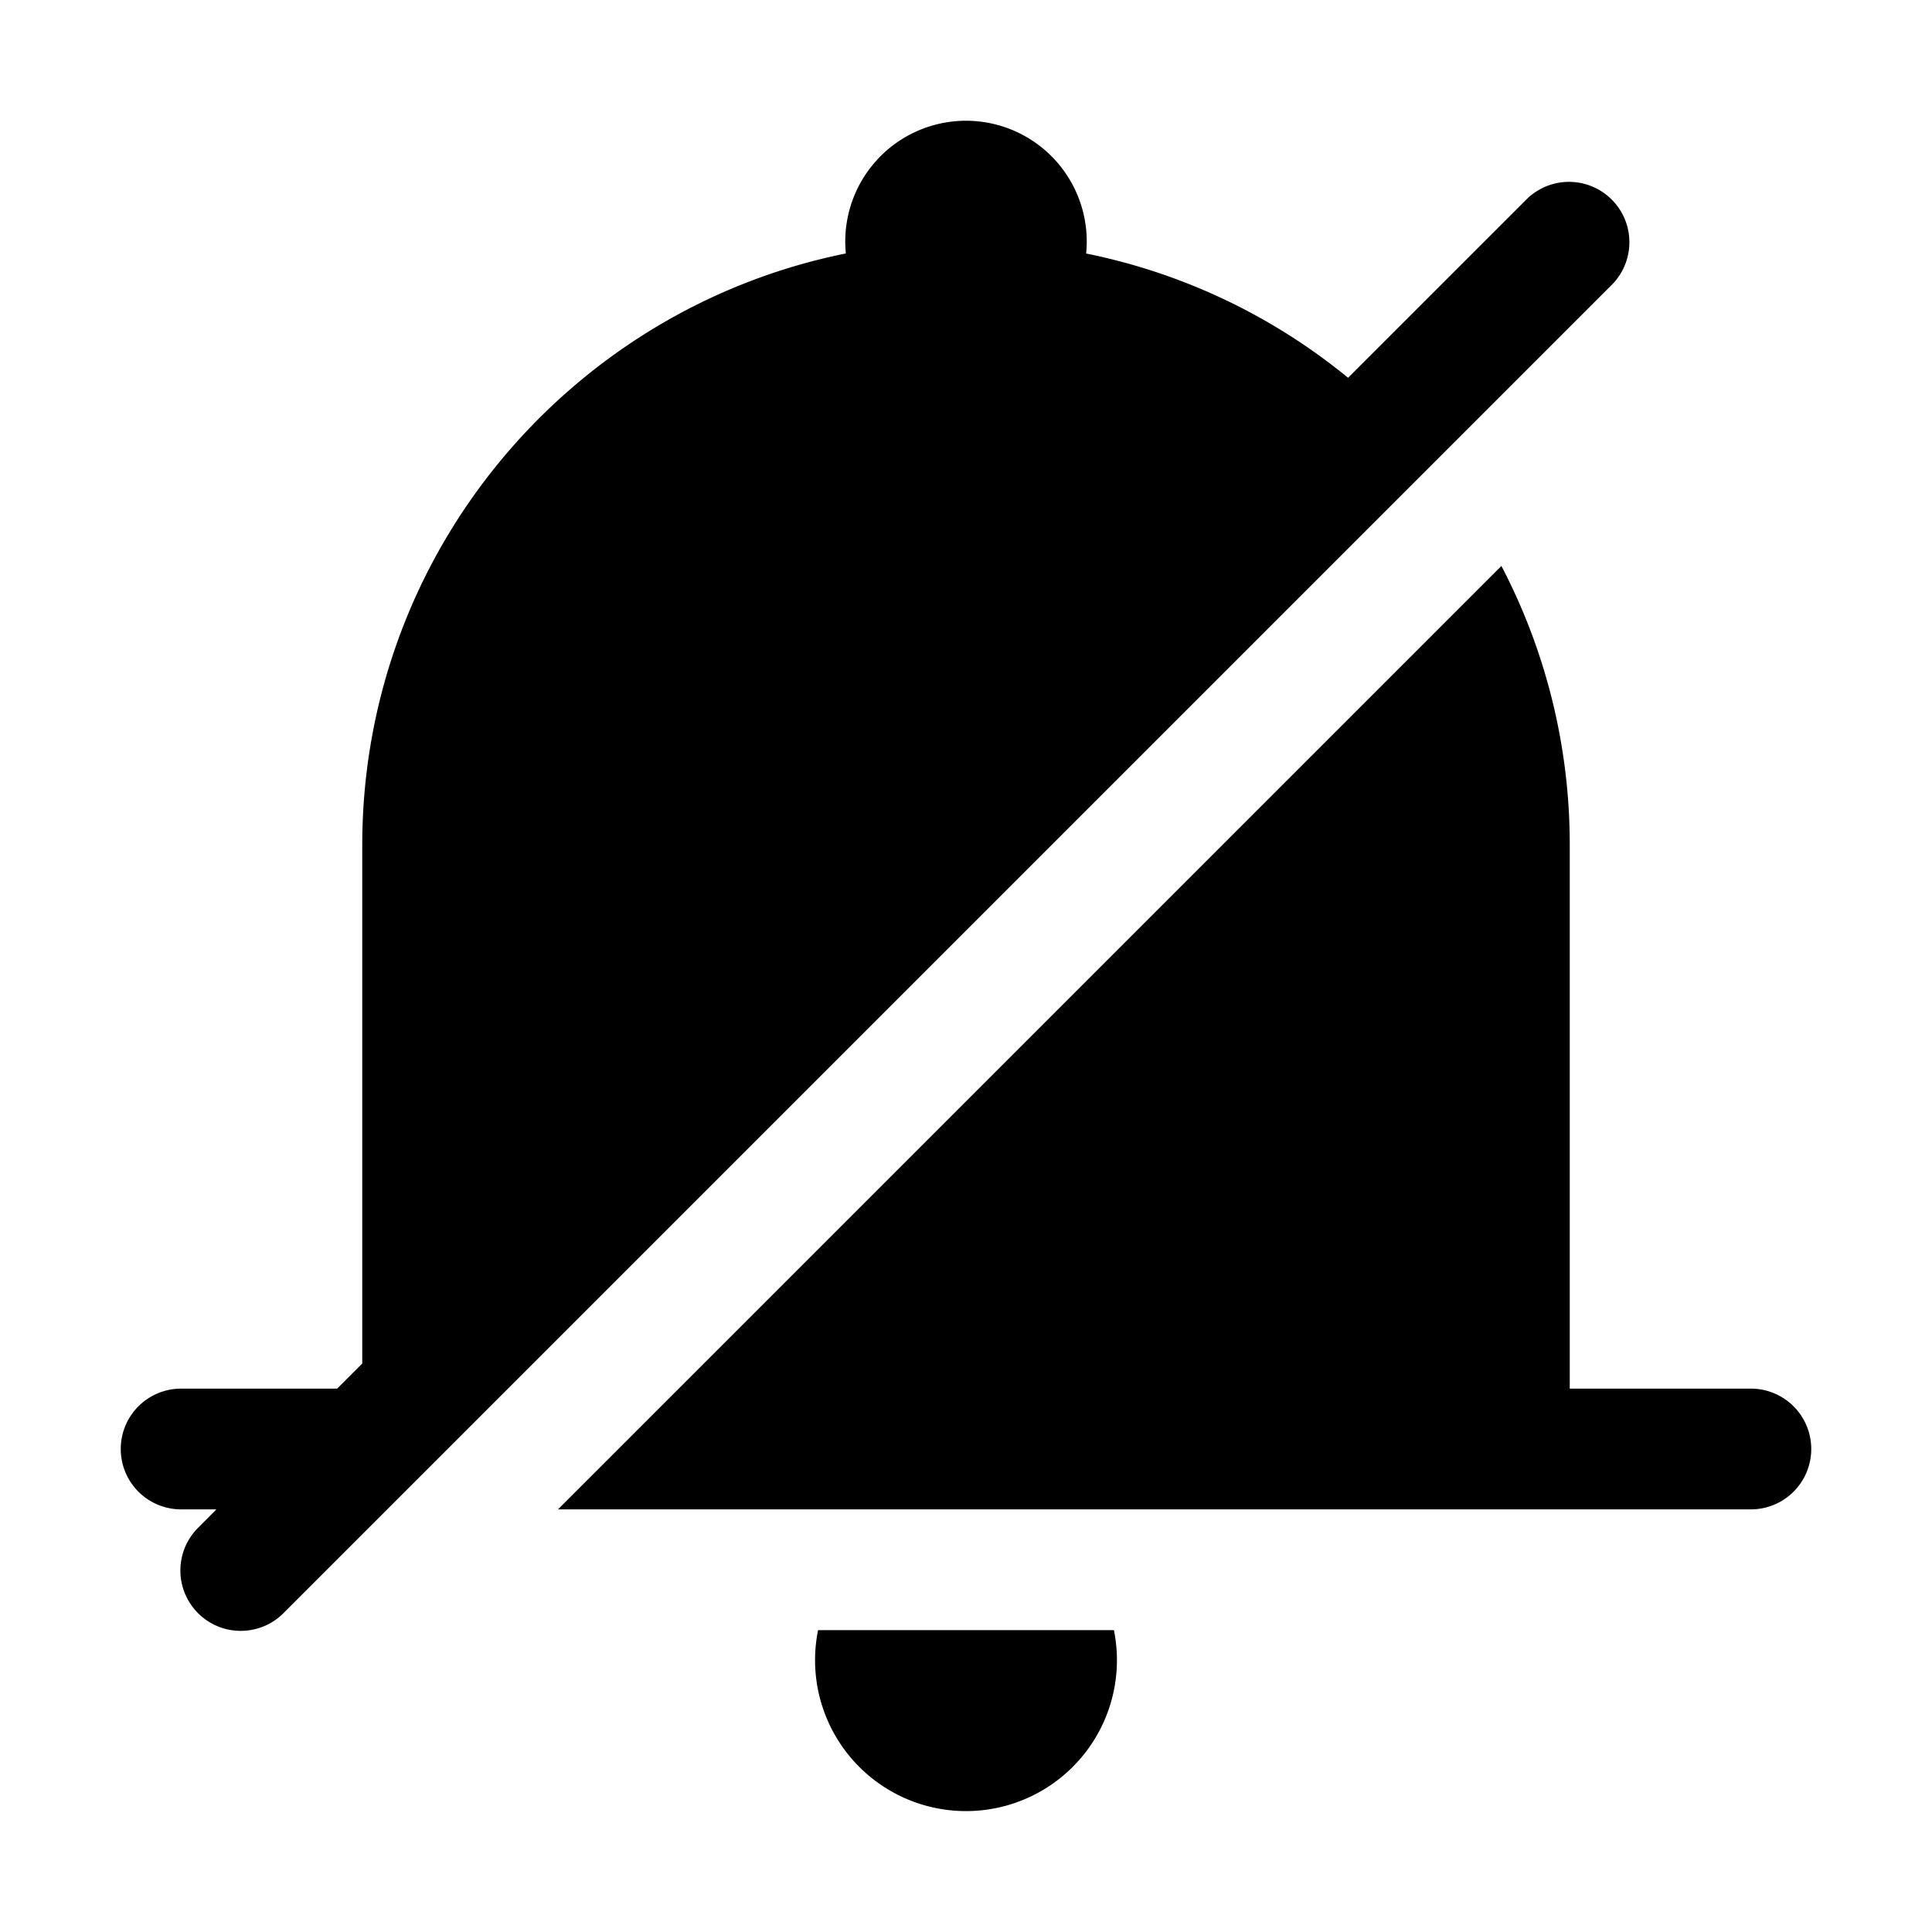 <svg xmlns="http://www.w3.org/2000/svg" viewBox="0 0 32 32"><path fill="currentColor" d="M16 2a2 2 0 0 1 1.99 2.199 9.953 9.953 0 0 1 4.338 2.058l2.965-2.964a1 1 0 0 1 1.414 1.414l-22 22a1 1 0 1 1-1.414-1.414L3.584 25H3a1 1 0 0 1 0-2h2.584L6 22.584V14c0-4.841 3.44-8.88 8.01-9.802A2 2 0 0 1 16 2m8.868 7.374A9.957 9.957 0 0 1 26 14v9h3a1 1 0 0 1 0 2H9.242zM18.45 27a2.5 2.5 0 1 1-4.9 0z"/></svg>